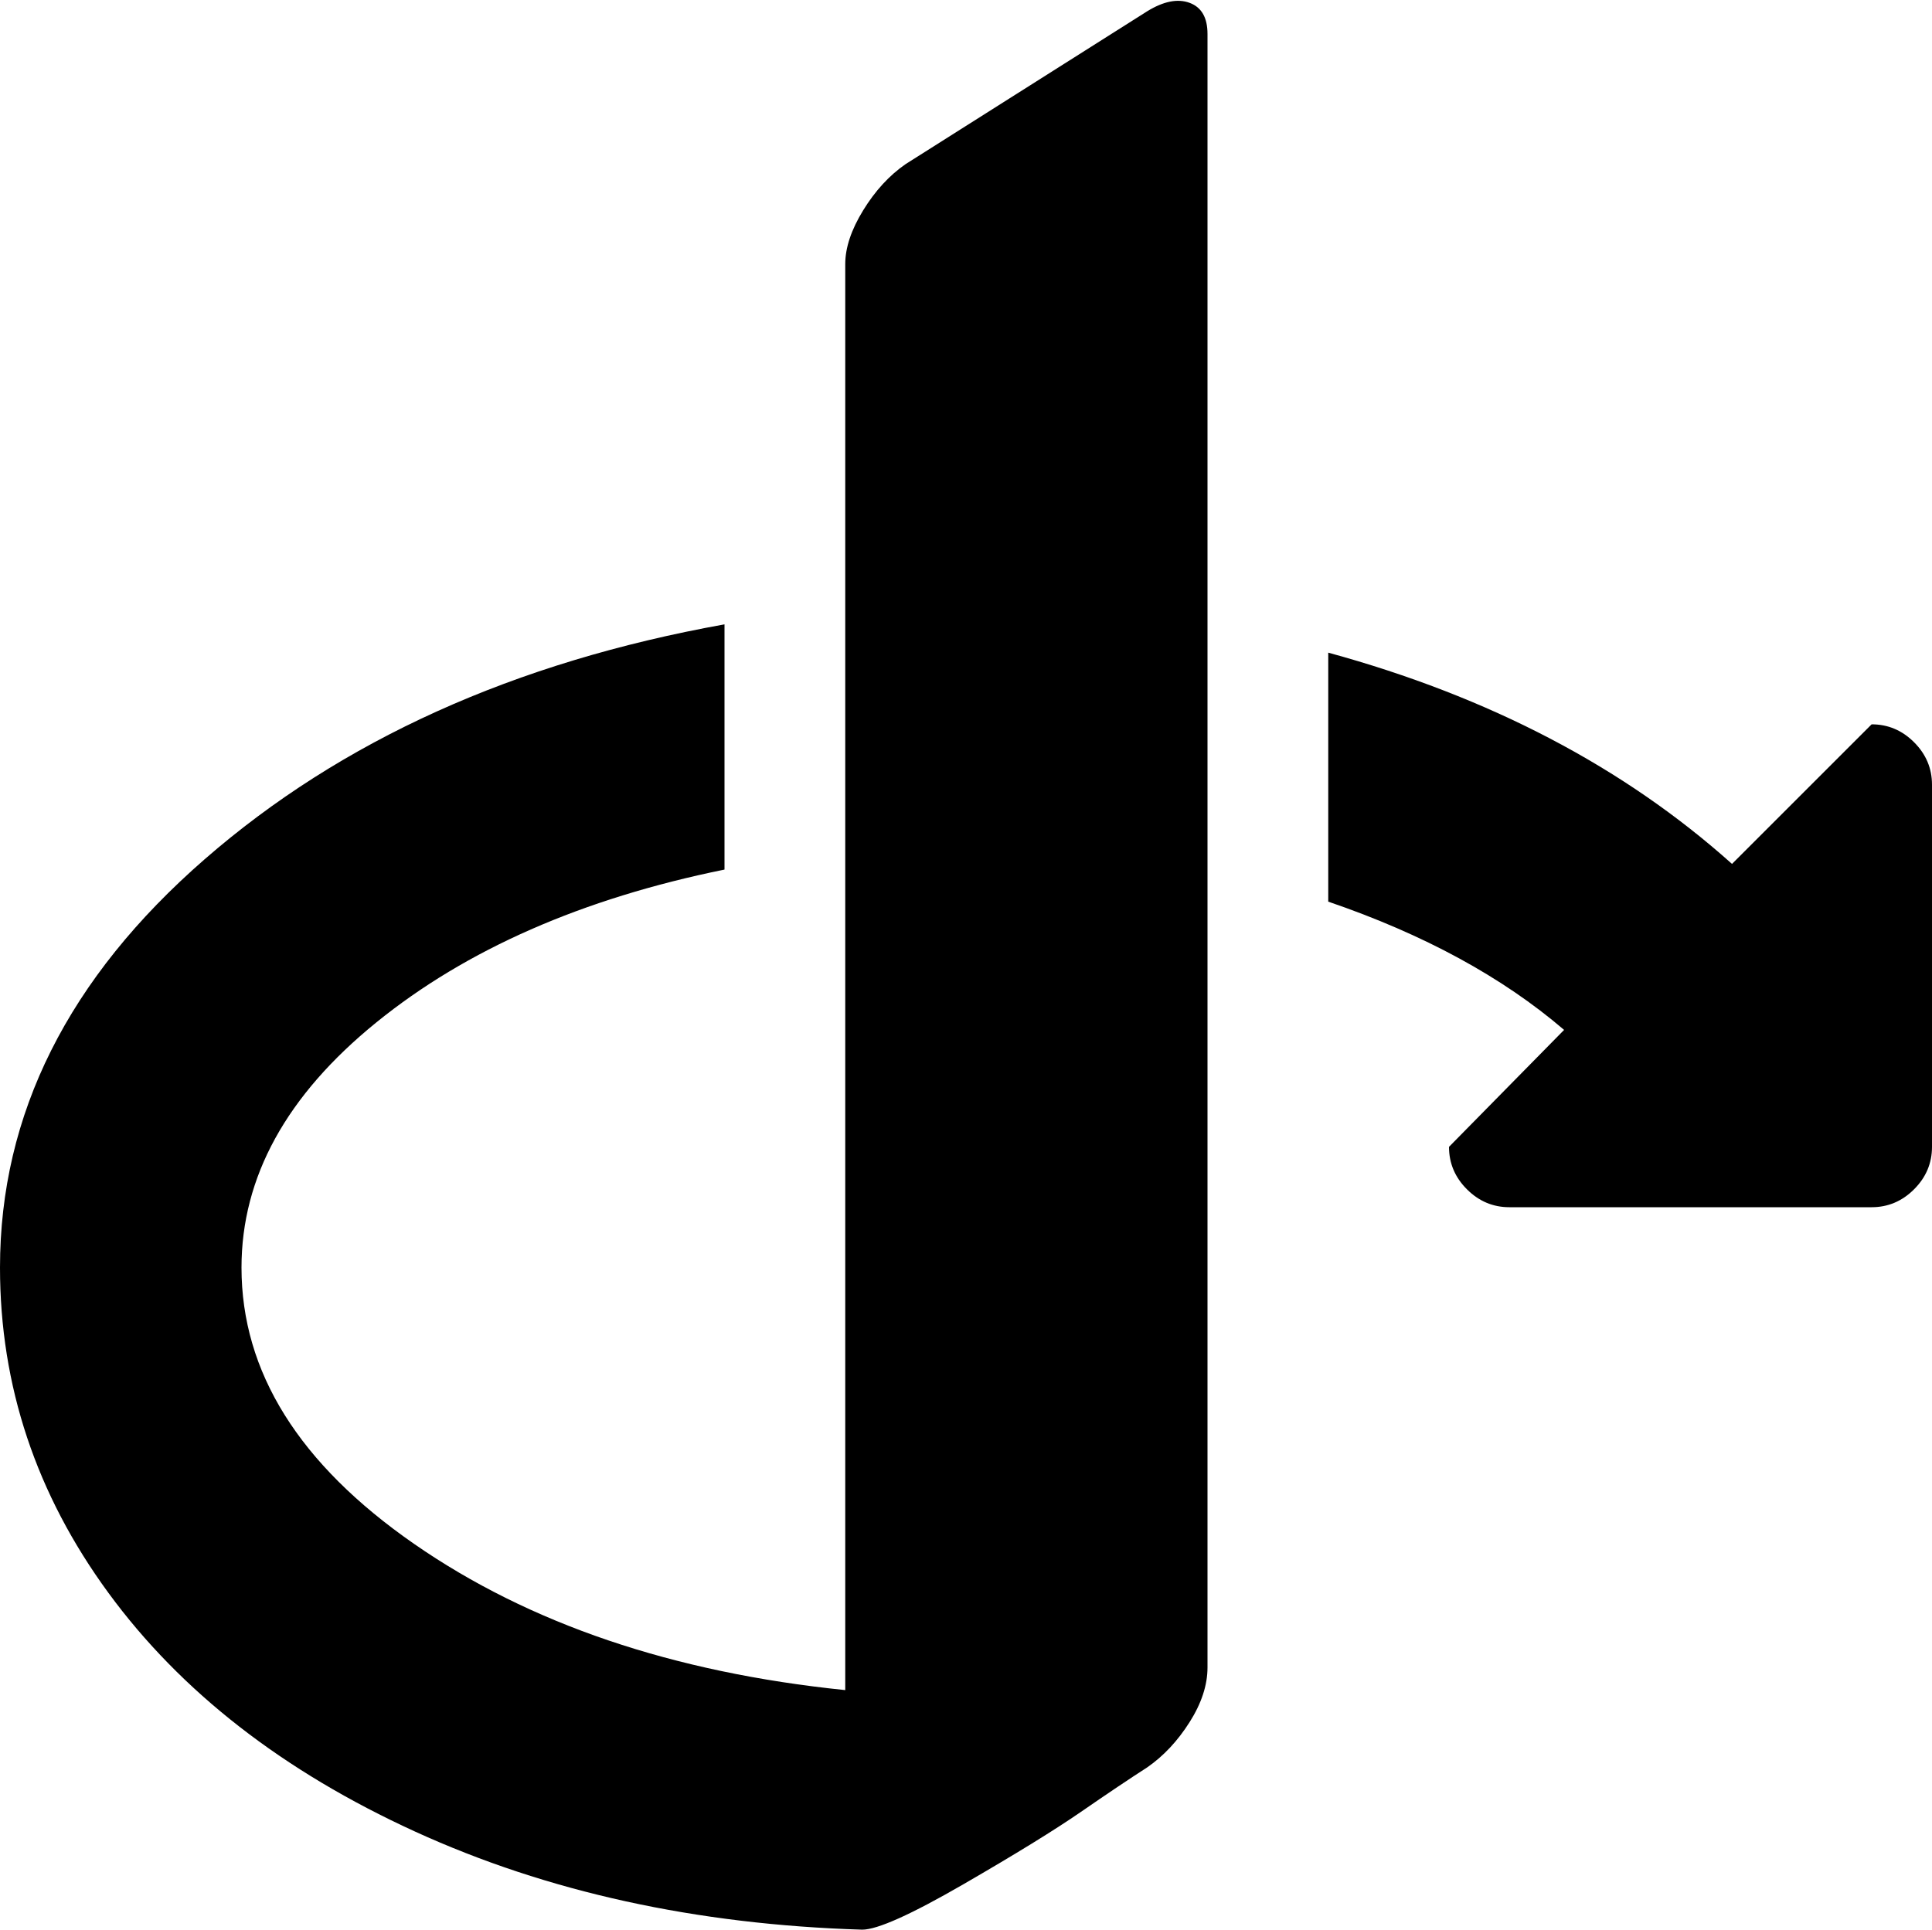 <svg xmlns="http://www.w3.org/2000/svg" xmlns:xlink="http://www.w3.org/1999/xlink" width="1024" height="1023" viewBox="0 0 1024 1023"><path fill="currentColor" d="M992 640H800q-13 0-22.5-9.5T768 608l61-62q-49-42-125-68V346q128 35 214 112l74-74q13 0 22.5 9.5t9.5 22.5v192q0 13-9.5 22.5T992 640M608 937q-14 9-35 23.5T510.5 999t-53.5 24q-132-4-237-52T57.5 844.5T0 672q0-122 108.5-216.5T384 331v130q-113 23-184.5 81T128 672q0 83 91.5 146.5T448 896V140q0-13 9.5-28.5T480 87L608 6q13-8 22.5-4.5T640 18v866q0 14-9.5 29T608 937"/></svg>